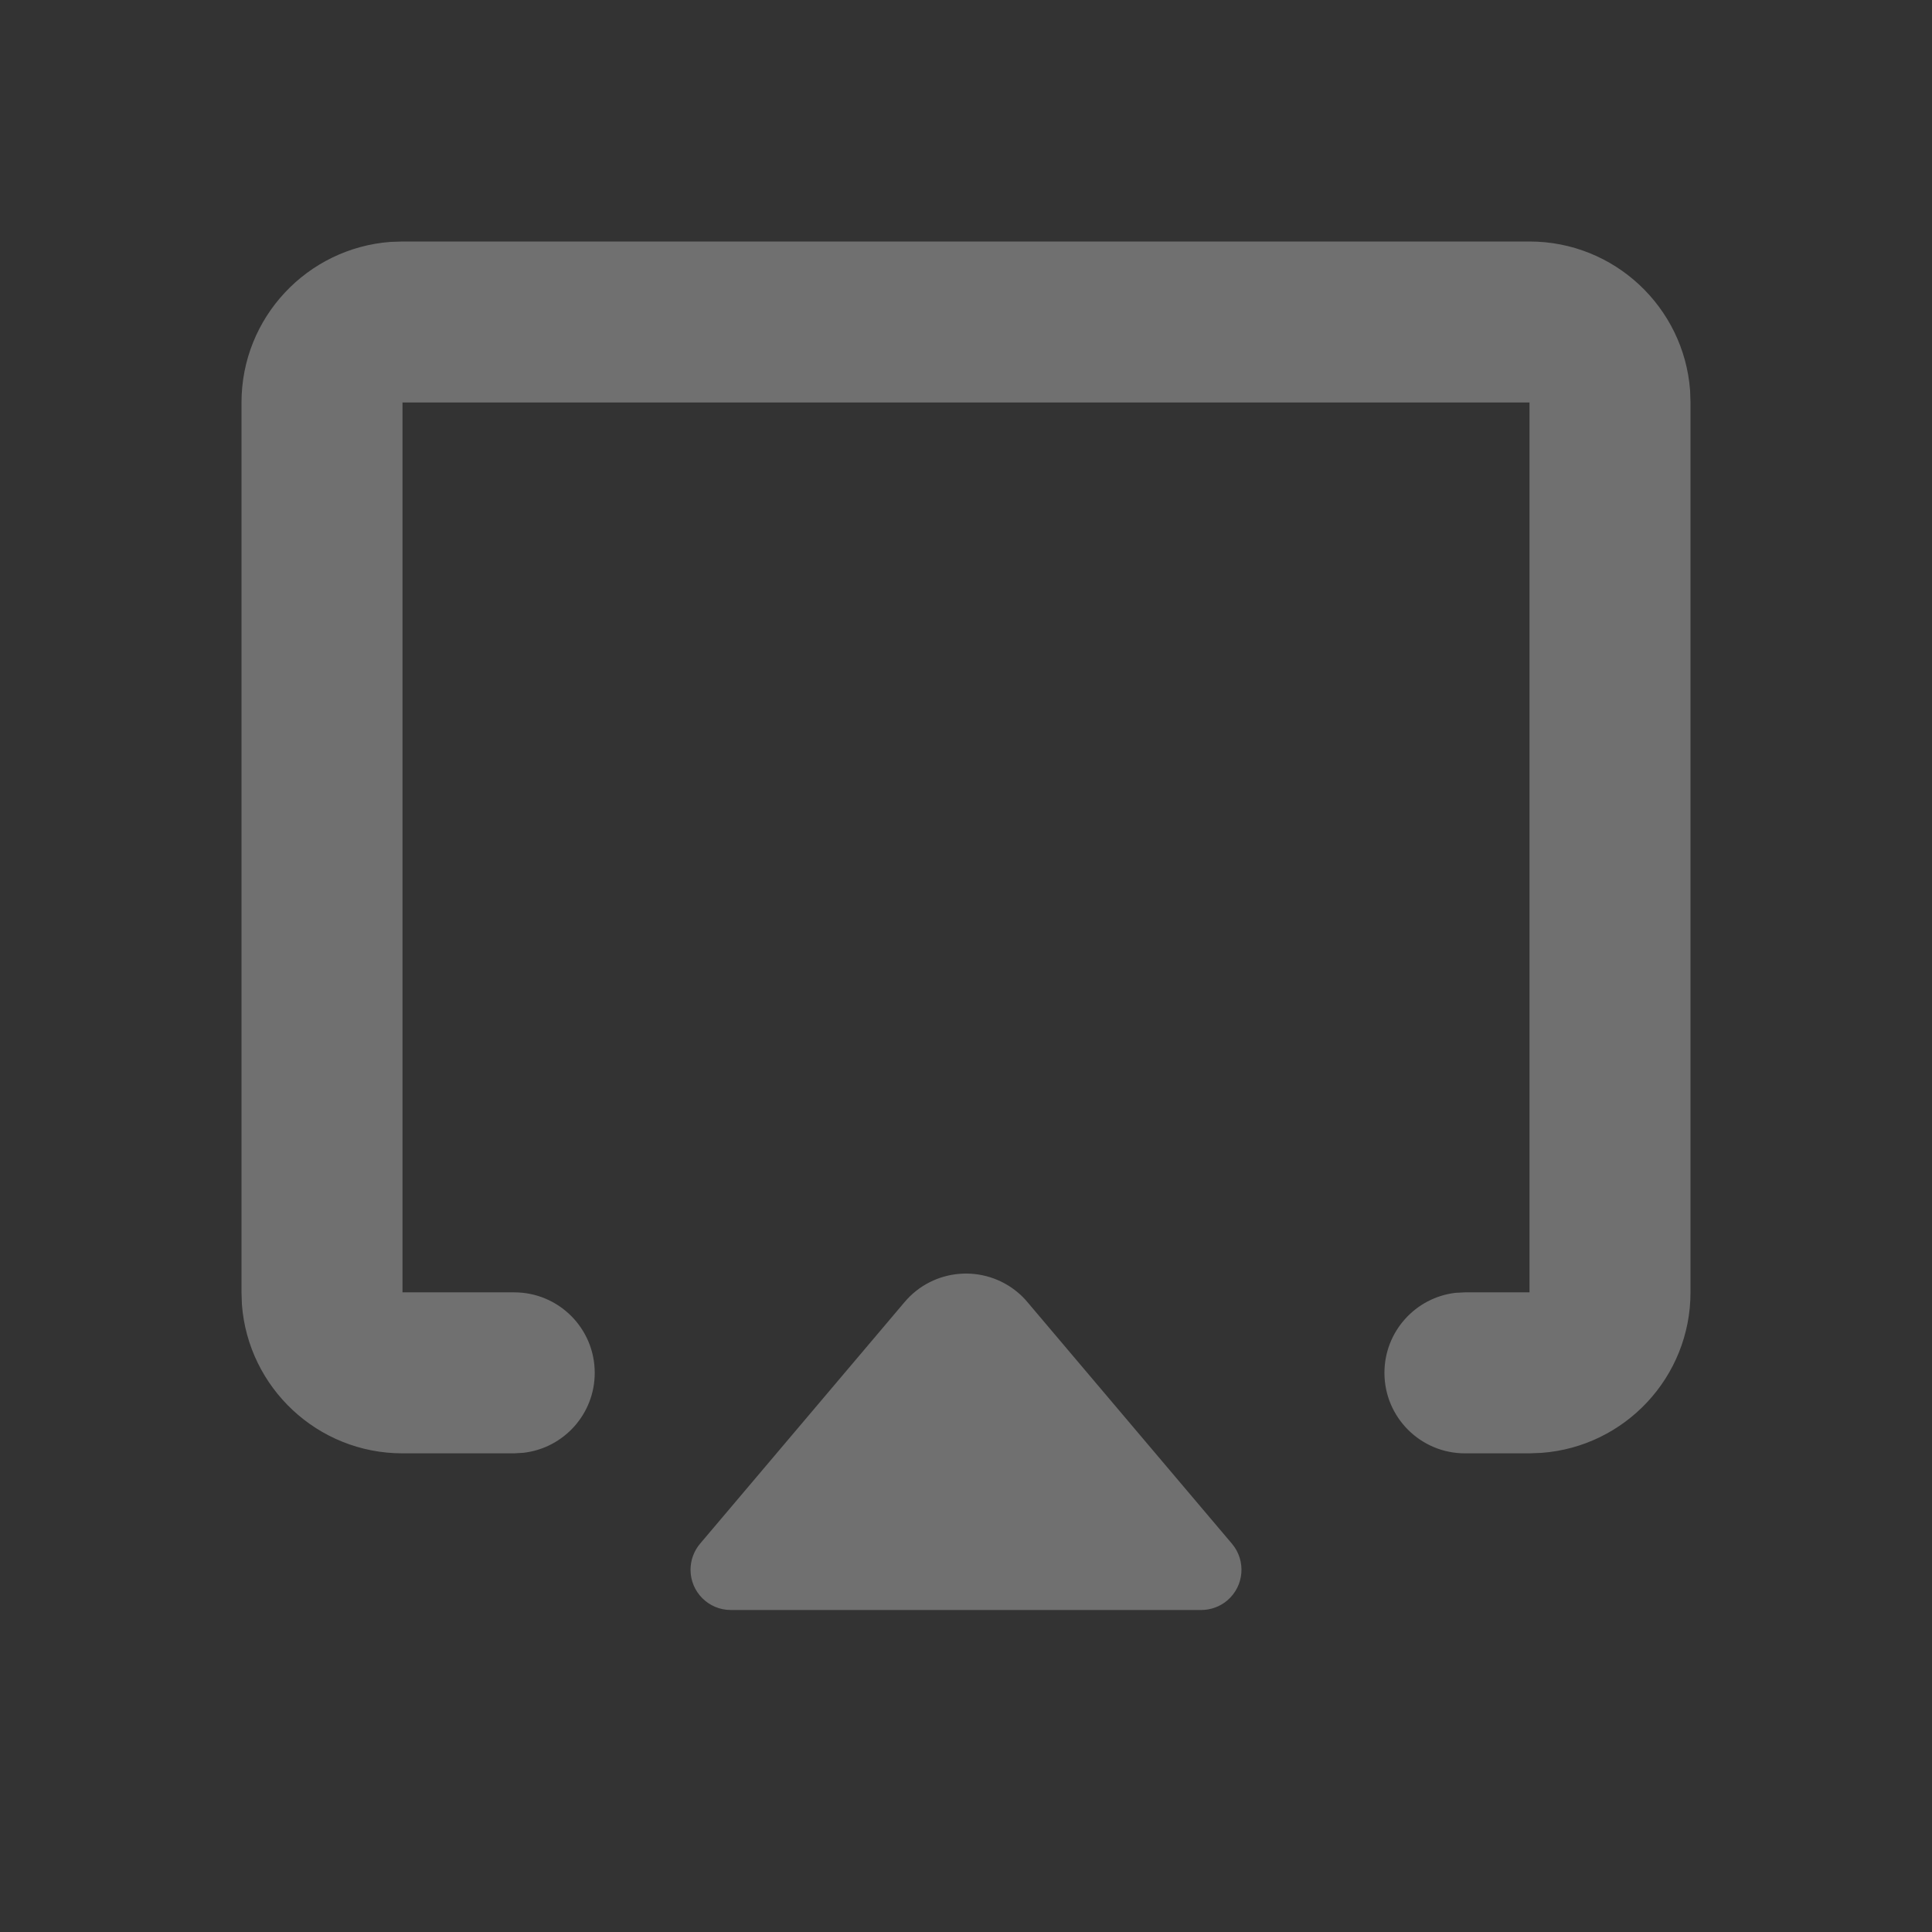 <?xml version="1.0" encoding="UTF-8"?>
<svg width="24px" height="24px" viewBox="0 0 24 24" version="1.1" xmlns="http://www.w3.org/2000/svg" xmlns:xlink="http://www.w3.org/1999/xlink">
    <rect x="0" y="0" width="24" height="24" fill="#333333" stroke="none"/>
    <title>ic_screen_projection_disable </title>
    <g id="效果图" stroke="none" stroke-width="1" fill="none" fill-rule="evenodd" opacity="0.3">
        <g id="切图" transform="translate(-237, -192)" fill="#FFFFFF" fill-rule="nonzero">
            <g id="ic_screen_projection_disable" transform="translate(240, 195)">
                <path d="M9.646,13.057 C9.688,13.093 9.728,13.132 9.763,13.175 L12.304,16.177 C12.482,16.388 12.456,16.703 12.245,16.882 C12.155,16.958 12.04,17 11.922,17 L6.078,17 C5.802,17 5.578,16.776 5.578,16.5 C5.578,16.382 5.62,16.267 5.696,16.177 L8.237,13.175 C8.593,12.753 9.224,12.701 9.646,13.057 Z M16,5.60440583e-13 C17.054,5.60440583e-13 17.918,0.816 17.995,1.851 L18,2 L18,13.054 C18,14.108 17.184,14.972 16.149,15.048 L16,15.054 L15.198,15.054 C14.646,15.054 14.198,14.606 14.198,14.054 C14.198,13.541 14.584,13.118 15.081,13.06 L15.198,13.054 L16,13.054 L16,2 L2,2 L2,13.054 L3.388,13.054 C3.94,13.054 4.388,13.501 4.388,14.054 C4.388,14.567 4.002,14.989 3.504,15.047 L3.388,15.054 L2,15.054 C0.946,15.054 0.082,14.238 0.005,13.203 L0,13.054 L0,2 C0,0.946 0.816,0.082 1.851,0.005 L2,5.60440583e-13 L16,5.60440583e-13 Z" id="形状结合"></path>
            </g>
        </g>
    </g>
</svg>